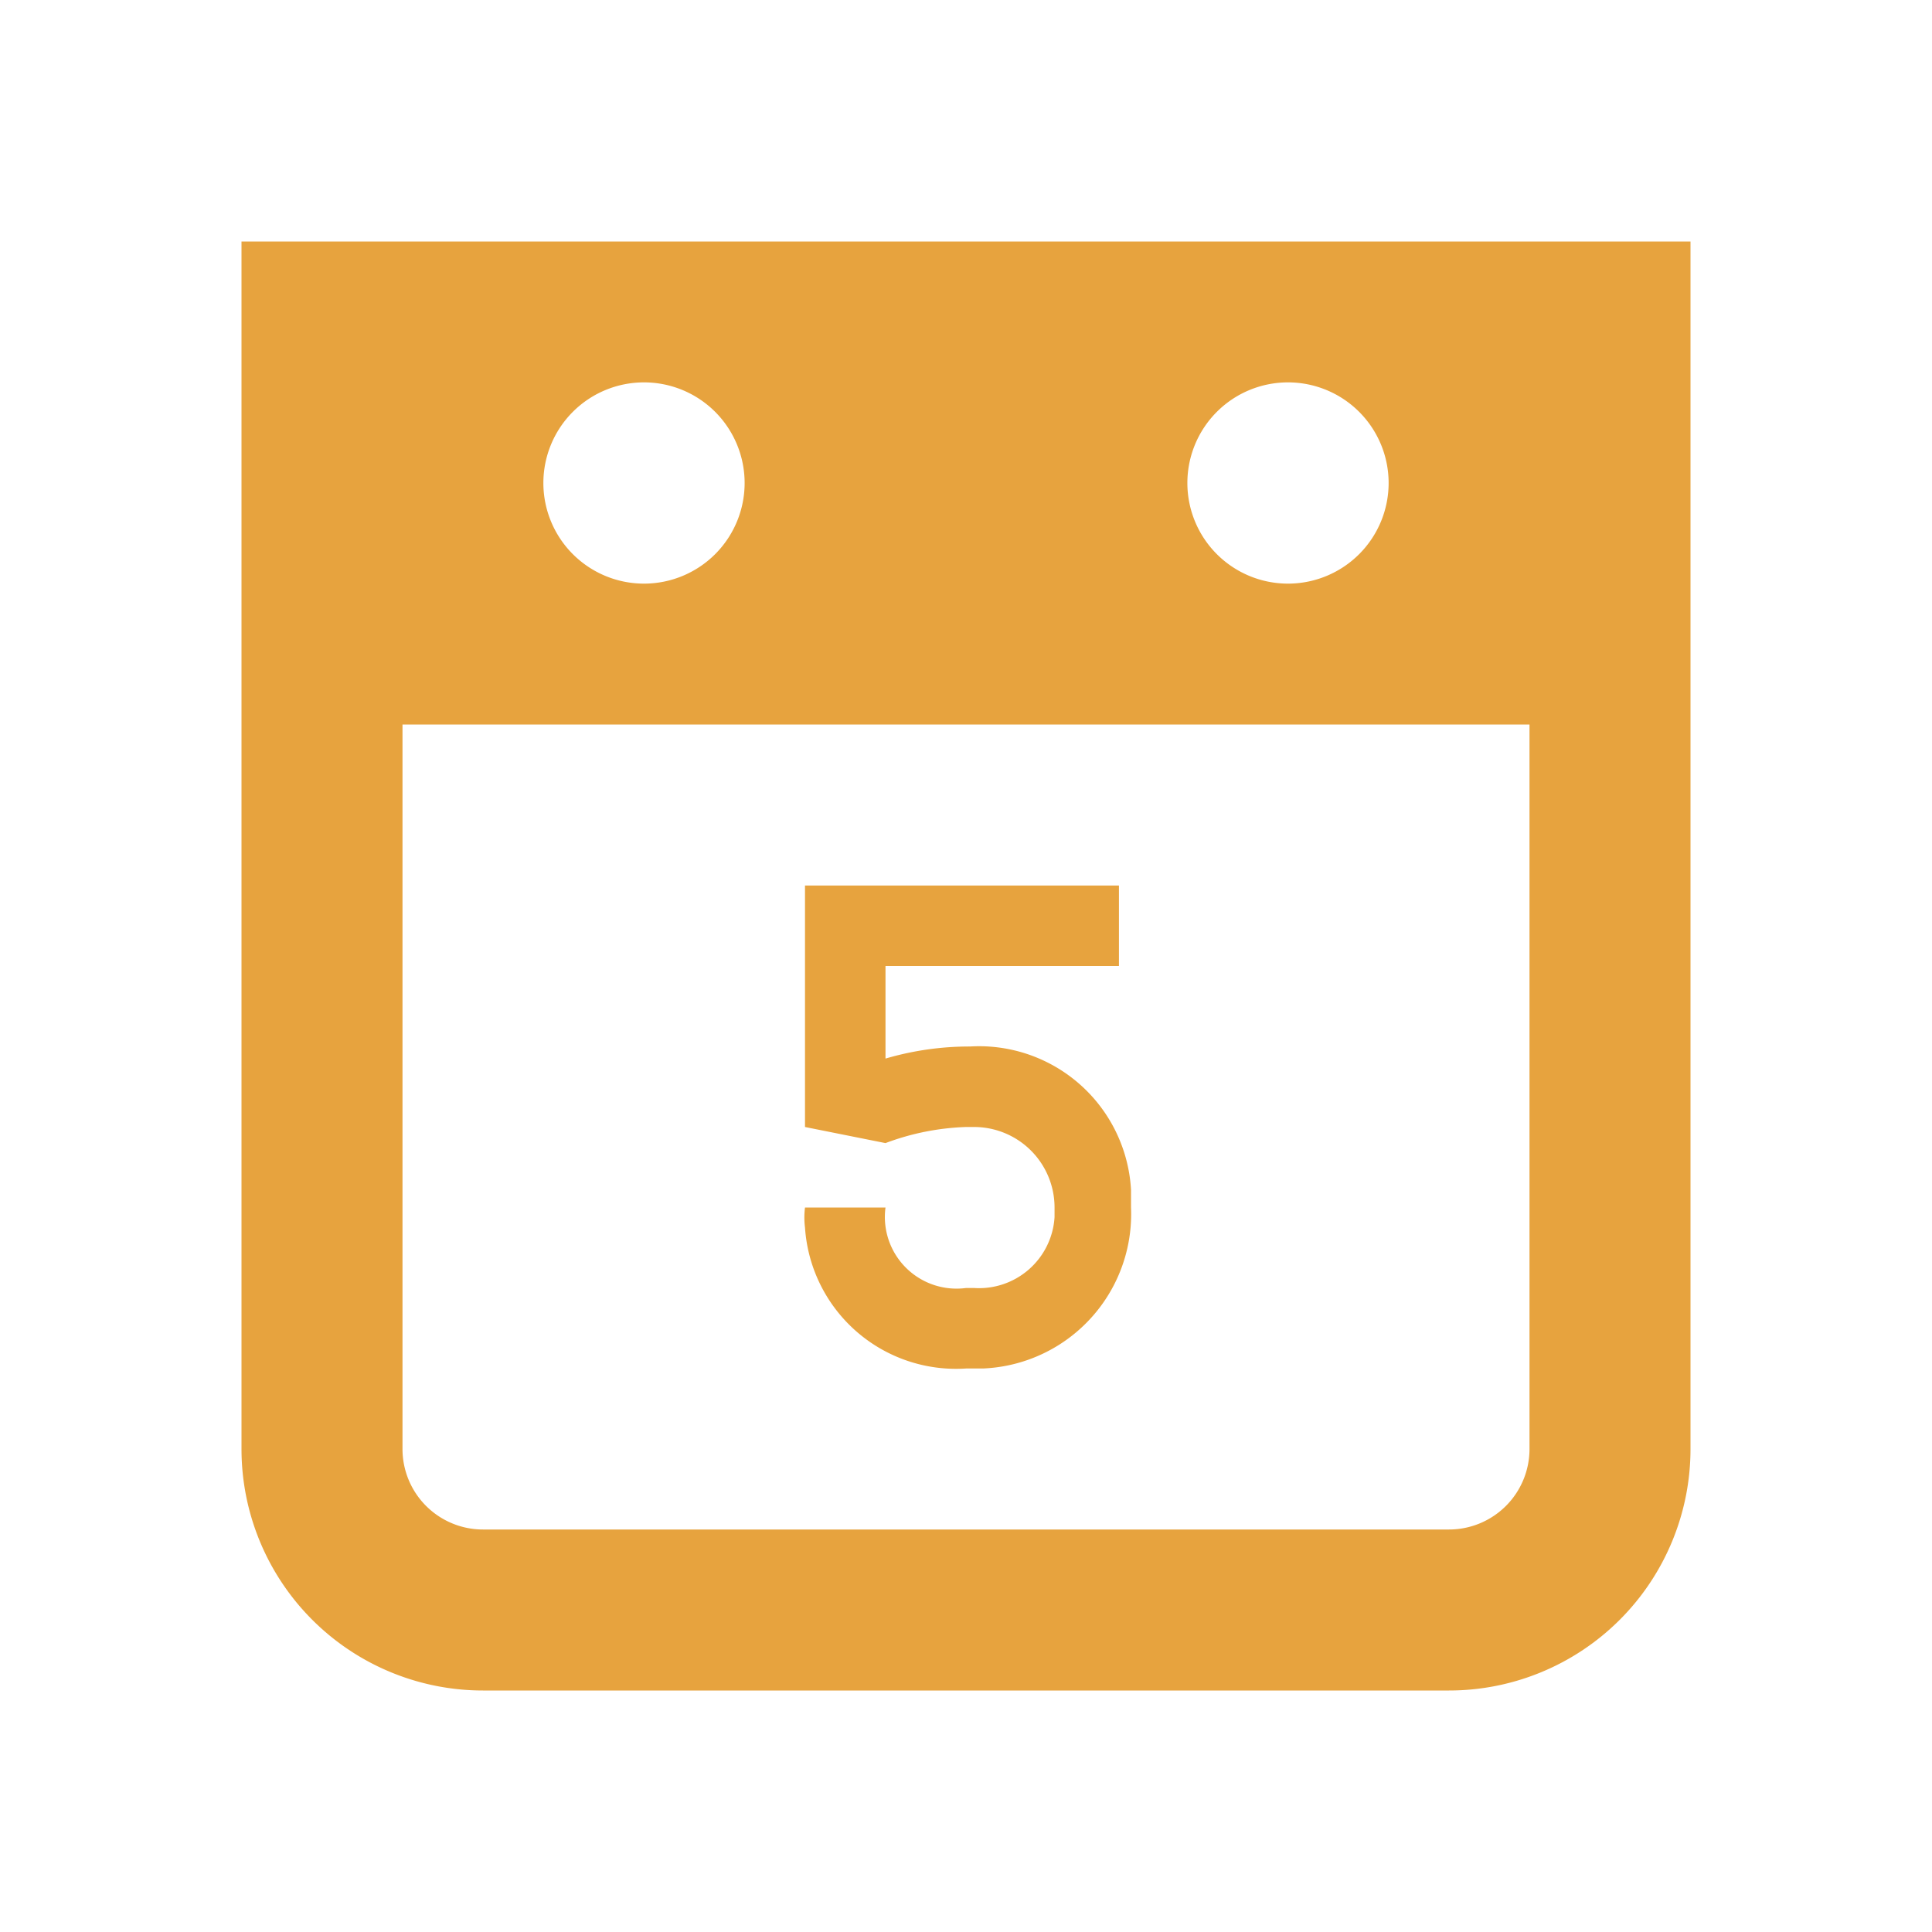 <svg xmlns="http://www.w3.org/2000/svg" viewBox="0 0 24 24" data-supported-dps="24x24" fill="#E7A33E" class="mercado-match" width="24" height="24" focusable="false">
  <path d="M3 3v15a3 3 0 003 3h12a3 3 0 003-3V3zm13 1.75A1.25 1.25 0 1114.75 6 1.25 1.25 0 0116 4.75zm-8 0A1.25 1.25 0 116.75 6 1.25 1.25 0 018 4.75zM19 18a1 1 0 01-1 1H6a1 1 0 01-1-1V9h14zm-5.9-3a1 1 0 00-1-1H12a3.12 3.12 0 00-1 .2l-1-.2v-3h3.9v1H11v1.15a3.7 3.7 0 011.05-.15 1.89 1.89 0 012 1.78V15a1.92 1.92 0 01-1.84 2H12a1.88 1.88 0 01-2-1.75 1 1 0 010-.25h1a.89.89 0 001 1h.1a.94.94 0 001-.88z"></path>
</svg>